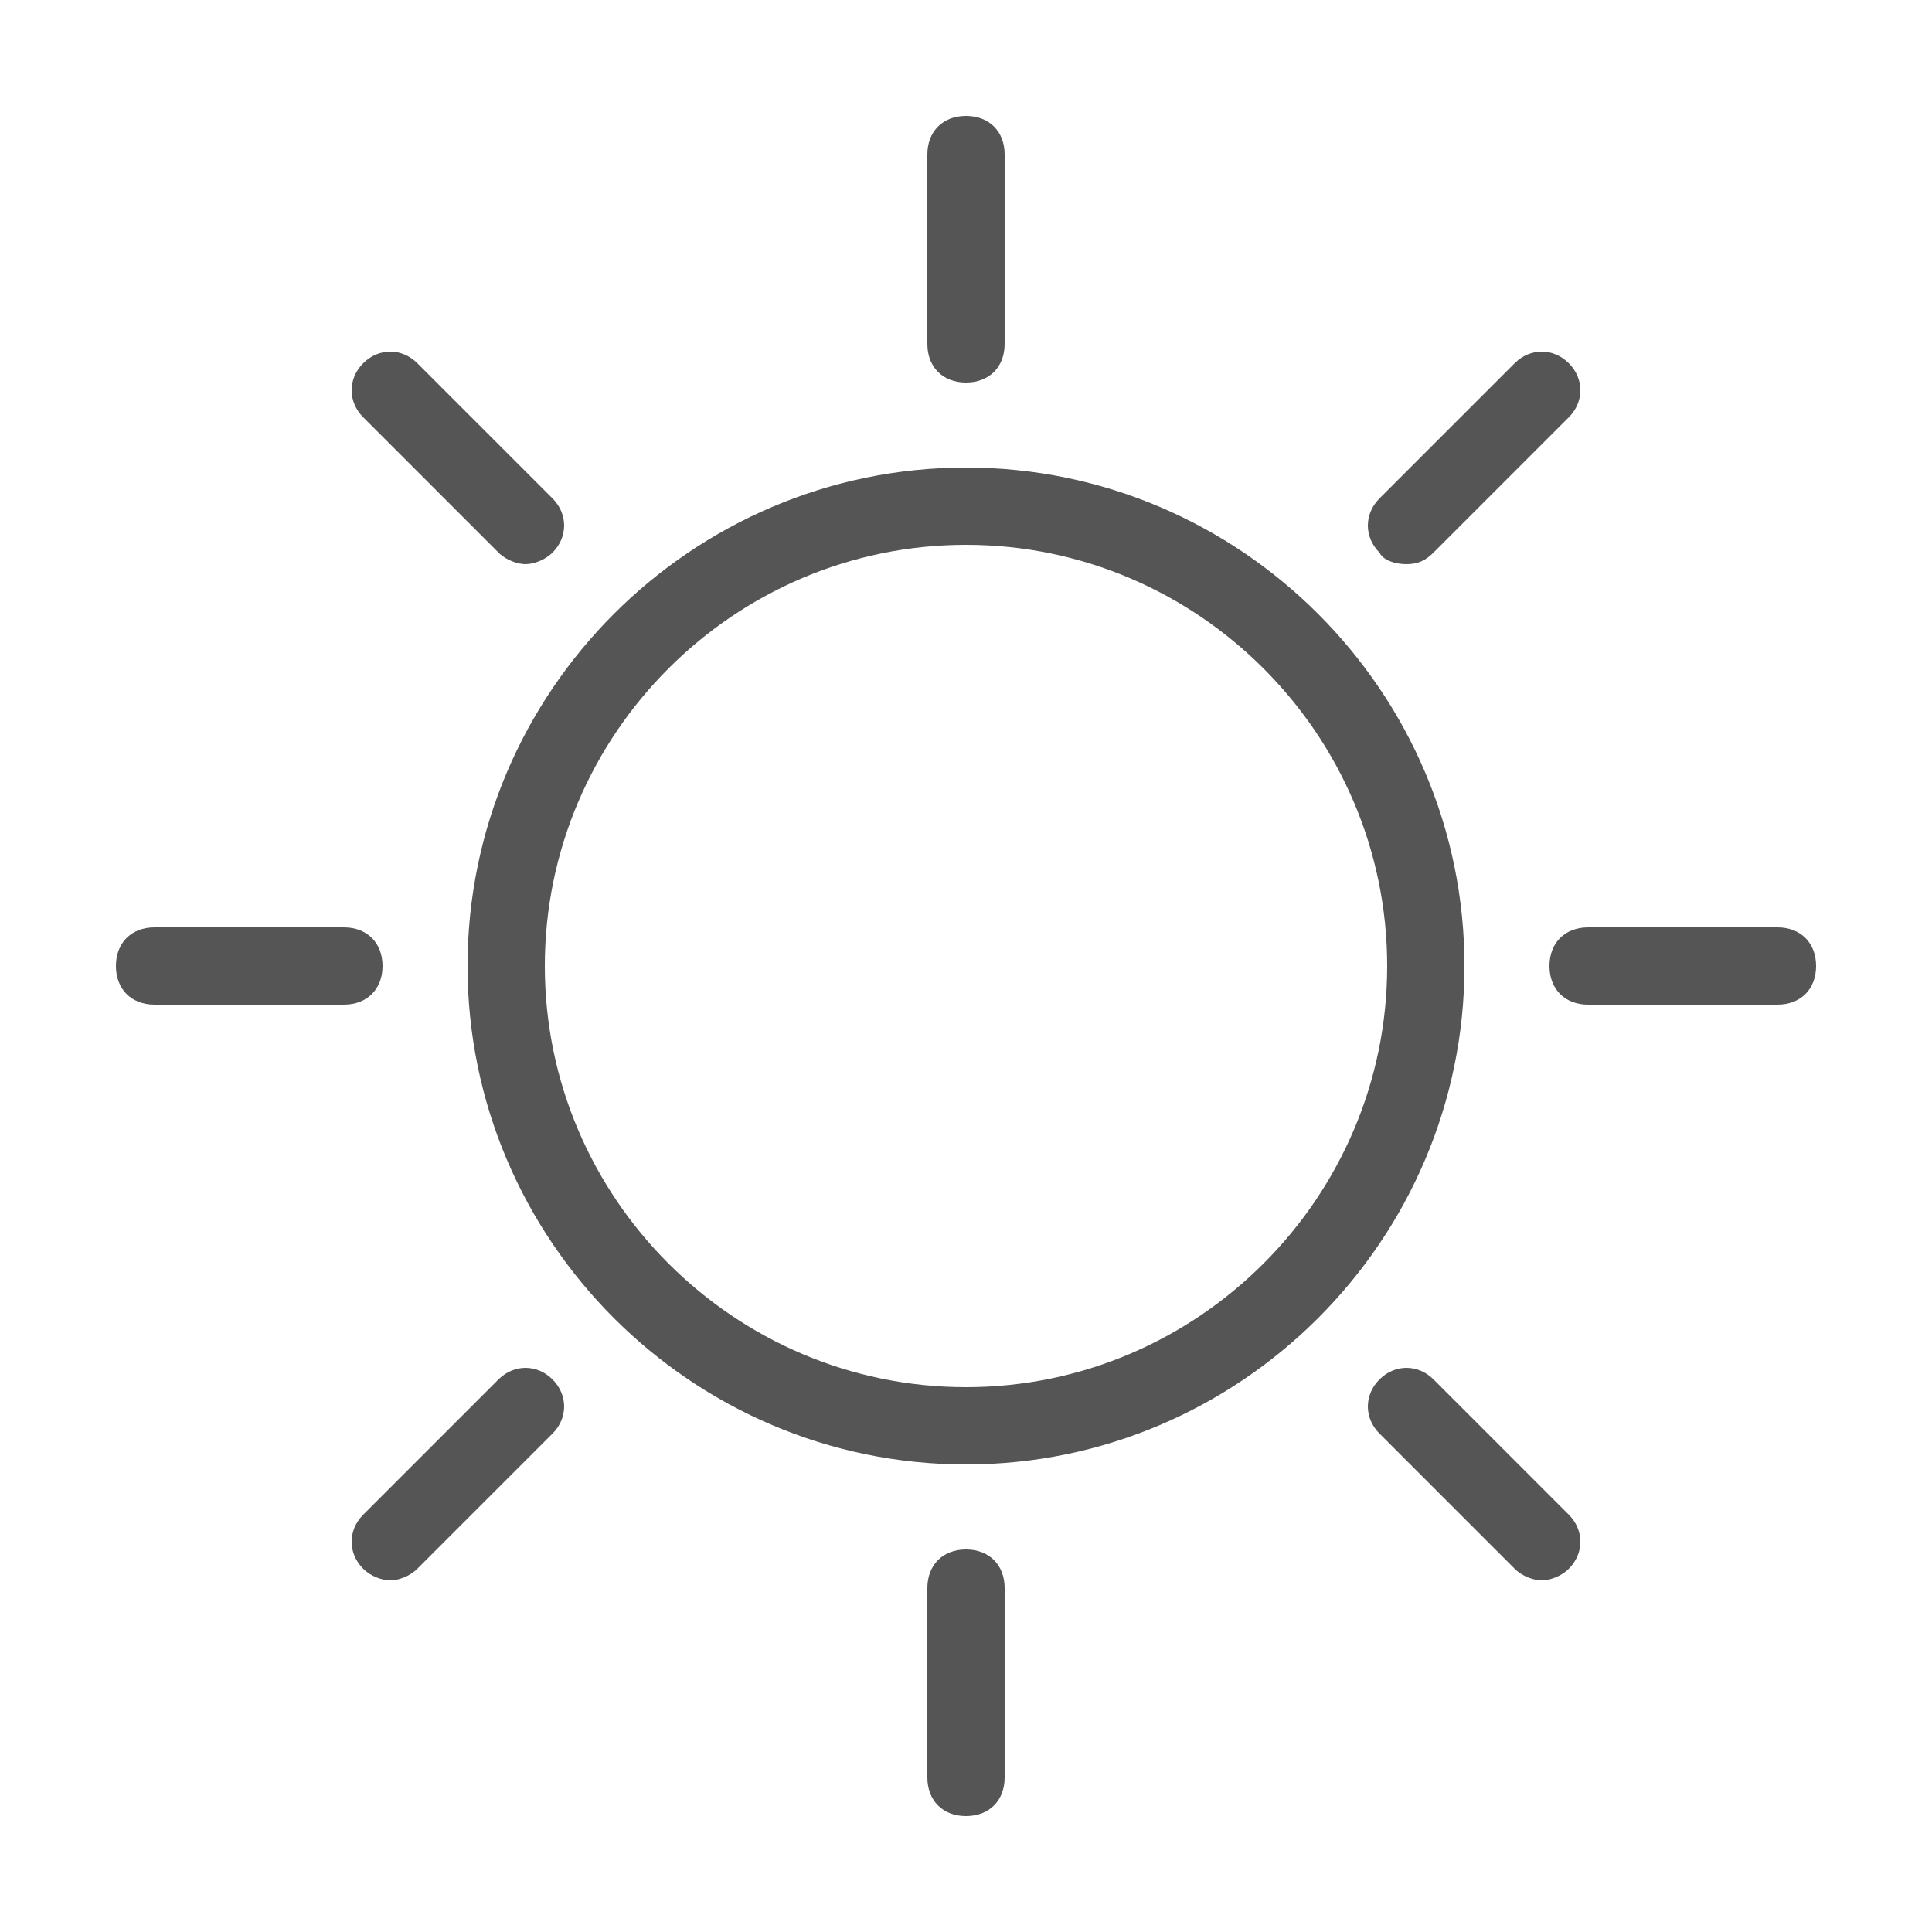 <?xml version="1.0" encoding="utf-8"?>
<!-- Generator: Adobe Illustrator 23.0.2, SVG Export Plug-In . SVG Version: 6.00 Build 0)  -->
<svg version="1.1" id="Layer_1" xmlns="http://www.w3.org/2000/svg" xmlns:xlink="http://www.w3.org/1999/xlink" x="0px" y="0px"
	 viewBox="0 0 50 50" style="enable-background:new 0 0 50 50;" xml:space="preserve">
<style type="text/css">
	.st0{fill:#555555;}
</style>
<g>
	<path class="st0" d="M25,12.1c-7.1,0-12.9,5.8-12.9,12.9c0,7.1,5.8,12.9,12.9,12.9c7.1,0,12.9-5.8,12.9-12.9
		C37.9,17.9,32.1,12.1,25,12.1z M25,35.9c-6,0-10.9-4.9-10.9-10.9S19,14.1,25,14.1S35.9,19,35.9,25S31,35.9,25,35.9z"/>
	<path class="st0" d="M25,9.9c0.6,0,1-0.4,1-1V4c0-0.6-0.4-1-1-1s-1,0.4-1,1v4.9C24,9.5,24.4,9.9,25,9.9z"/>
	<path class="st0" d="M12.9,14.3c0.2,0.2,0.5,0.3,0.7,0.3s0.5-0.1,0.7-0.3c0.4-0.4,0.4-1,0-1.4l-3.5-3.5c-0.4-0.4-1-0.4-1.4,0
		s-0.4,1,0,1.4L12.9,14.3z"/>
	<path class="st0" d="M9.9,25c0-0.6-0.4-1-1-1H4c-0.6,0-1,0.4-1,1s0.4,1,1,1h4.9C9.5,26,9.9,25.6,9.9,25z"/>
	<path class="st0" d="M12.9,35.7l-3.5,3.5c-0.4,0.4-0.4,1,0,1.4c0.2,0.2,0.5,0.3,0.7,0.3s0.5-0.1,0.7-0.3l3.5-3.5
		c0.4-0.4,0.4-1,0-1.4S13.3,35.3,12.9,35.7z"/>
	<path class="st0" d="M25,40.1c-0.6,0-1,0.4-1,1V46c0,0.6,0.4,1,1,1s1-0.4,1-1v-4.9C26,40.5,25.6,40.1,25,40.1z"/>
	<path class="st0" d="M37.1,35.7c-0.4-0.4-1-0.4-1.4,0s-0.4,1,0,1.4l3.5,3.5c0.2,0.2,0.5,0.3,0.7,0.3s0.5-0.1,0.7-0.3
		c0.4-0.4,0.4-1,0-1.4L37.1,35.7z"/>
	<path class="st0" d="M46,24h-4.9c-0.6,0-1,0.4-1,1s0.4,1,1,1H46c0.6,0,1-0.4,1-1S46.6,24,46,24z"/>
	<path class="st0" d="M36.4,14.6c0.3,0,0.5-0.1,0.7-0.3l3.5-3.5c0.4-0.4,0.4-1,0-1.4s-1-0.4-1.4,0l-3.5,3.5c-0.4,0.4-0.4,1,0,1.4
		C35.8,14.5,36.1,14.6,36.4,14.6z"/>
</g>
</svg>
